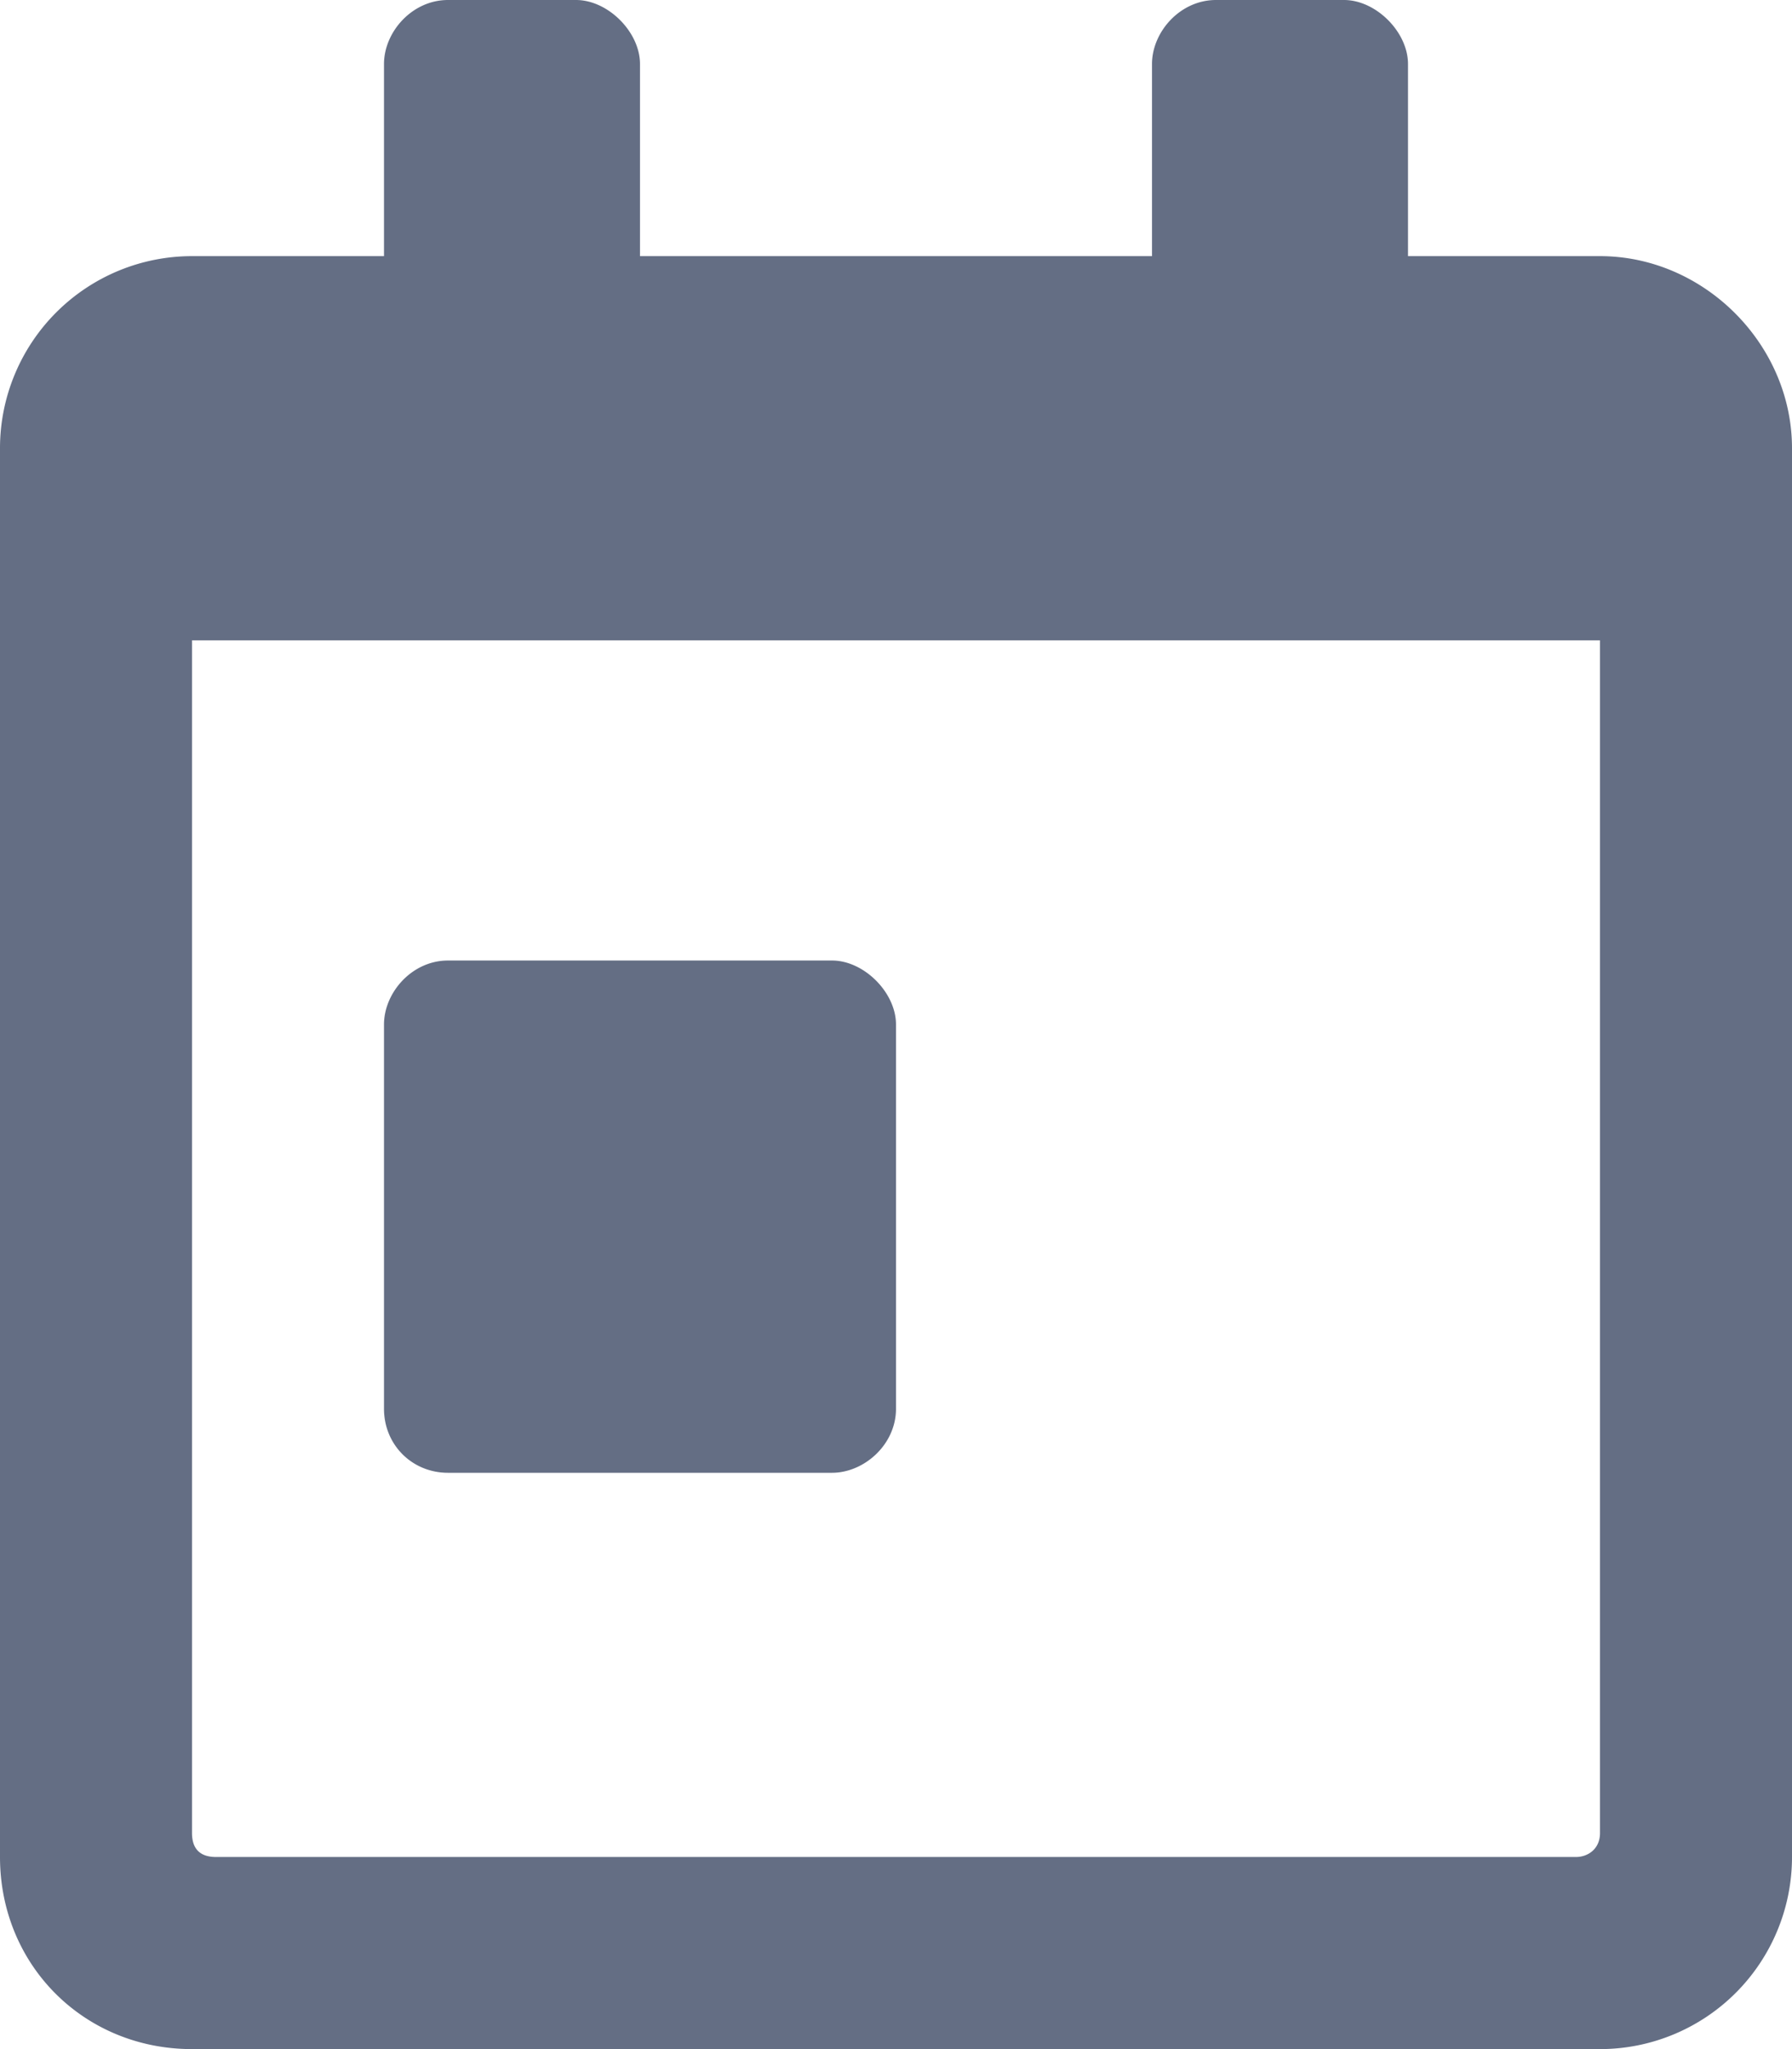 <svg width="14" height="16" fill="none" xmlns="http://www.w3.org/2000/svg"><path d="M3.5 11.5h3c.25 0 .5-.219.5-.5V8c0-.25-.25-.5-.5-.5h-3c-.281 0-.5.25-.5.5v3c0 .281.219.5.5.5zm9-9.5H11V.5c0-.25-.25-.5-.5-.5h-1c-.281 0-.5.25-.5.5V2H5V.5c0-.25-.25-.5-.5-.5h-1c-.281 0-.5.25-.5.5V2H1.5A1.5 1.5 0 000 3.5v11c0 .844.656 1.5 1.5 1.5h11a1.5 1.5 0 001.5-1.5v-11c0-.813-.688-1.5-1.5-1.5zm0 12.313c0 .124-.094.187-.188.187H1.688c-.125 0-.188-.063-.188-.188V5h11v9.313z" fill="#646E84"/></svg>